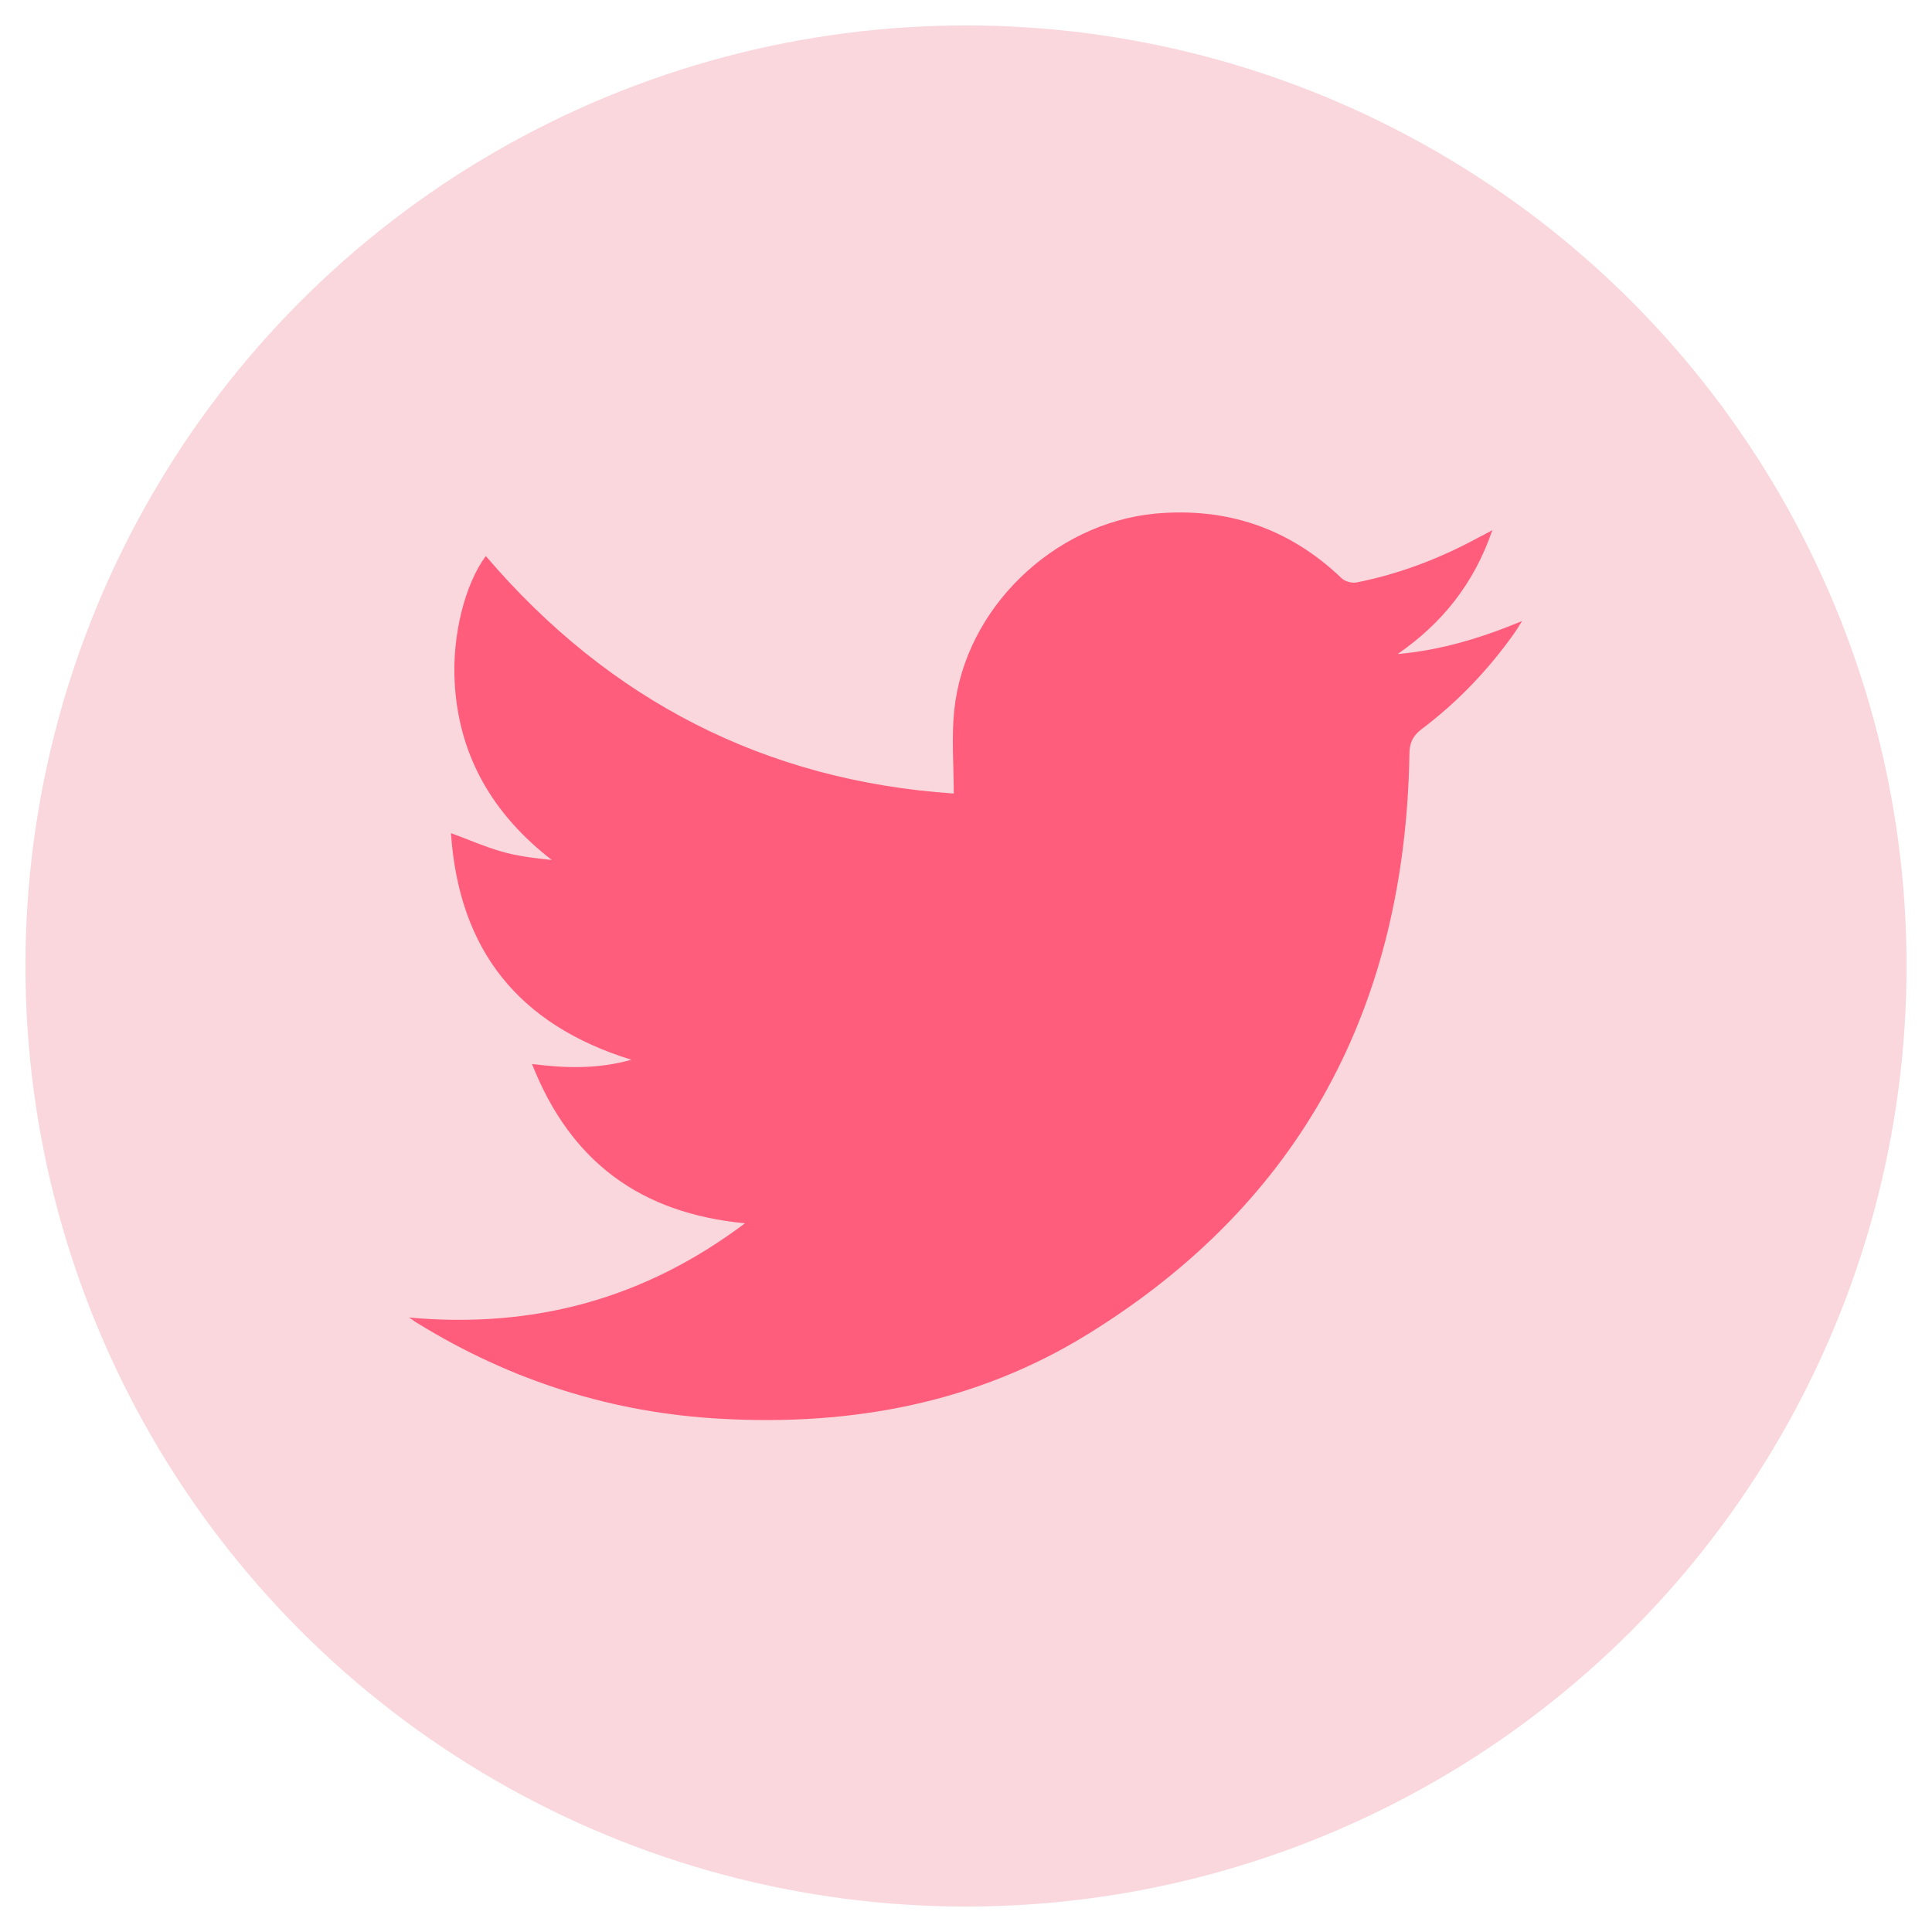 <?xml version="1.0" encoding="utf-8"?>
<!-- Generator: Adobe Illustrator 24.2.1, SVG Export Plug-In . SVG Version: 6.00 Build 0)  -->
<svg version="1.1" id="Layer_1" xmlns="http://www.w3.org/2000/svg" xmlns:xlink="http://www.w3.org/1999/xlink" x="0px" y="0px"
	 viewBox="0 0 41 41" style="enable-background:new 0 0 41 41;" xml:space="preserve">
<style type="text/css">
	.st0{fill:#F9D7DD;}
	.st1{fill:#FF5D7B;}
</style>
<circle class="st0" cx="20.5" cy="20.5" r="19.96"/>
<path class="st1" d="M20.24,16.84c0-0.62-0.05-1.19,0.01-1.76c0.22-2.16,2.1-3.97,4.26-4.18c1.53-0.14,2.85,0.31,3.96,1.37
	c0.07,0.07,0.22,0.11,0.32,0.09c0.91-0.18,1.77-0.51,2.58-0.95c0.08-0.04,0.16-0.08,0.3-0.16c-0.39,1.14-1.07,1.98-2.01,2.63
	c0.9-0.08,1.75-0.33,2.64-0.7c-0.08,0.13-0.13,0.21-0.18,0.28c-0.55,0.77-1.2,1.45-1.96,2.02c-0.19,0.15-0.25,0.3-0.25,0.53
	c-0.09,5.31-2.27,9.49-6.82,12.3c-2.36,1.46-5,1.95-7.76,1.8c-2.33-0.12-4.49-0.81-6.47-2.03c-0.04-0.02-0.07-0.05-0.18-0.12
	c2.66,0.24,5-0.4,7.13-2c-2.21-0.21-3.7-1.3-4.52-3.38c0.72,0.09,1.39,0.11,2.11-0.09c-2.39-0.74-3.66-2.32-3.83-4.81
	c0.38,0.14,0.72,0.29,1.07,0.39c0.34,0.1,0.7,0.14,1.07,0.18c-1.24-0.96-1.97-2.19-2.06-3.75c-0.06-1.02,0.22-2.11,0.66-2.7
	C12.93,14.87,16.25,16.57,20.24,16.84z"/>
</svg>
